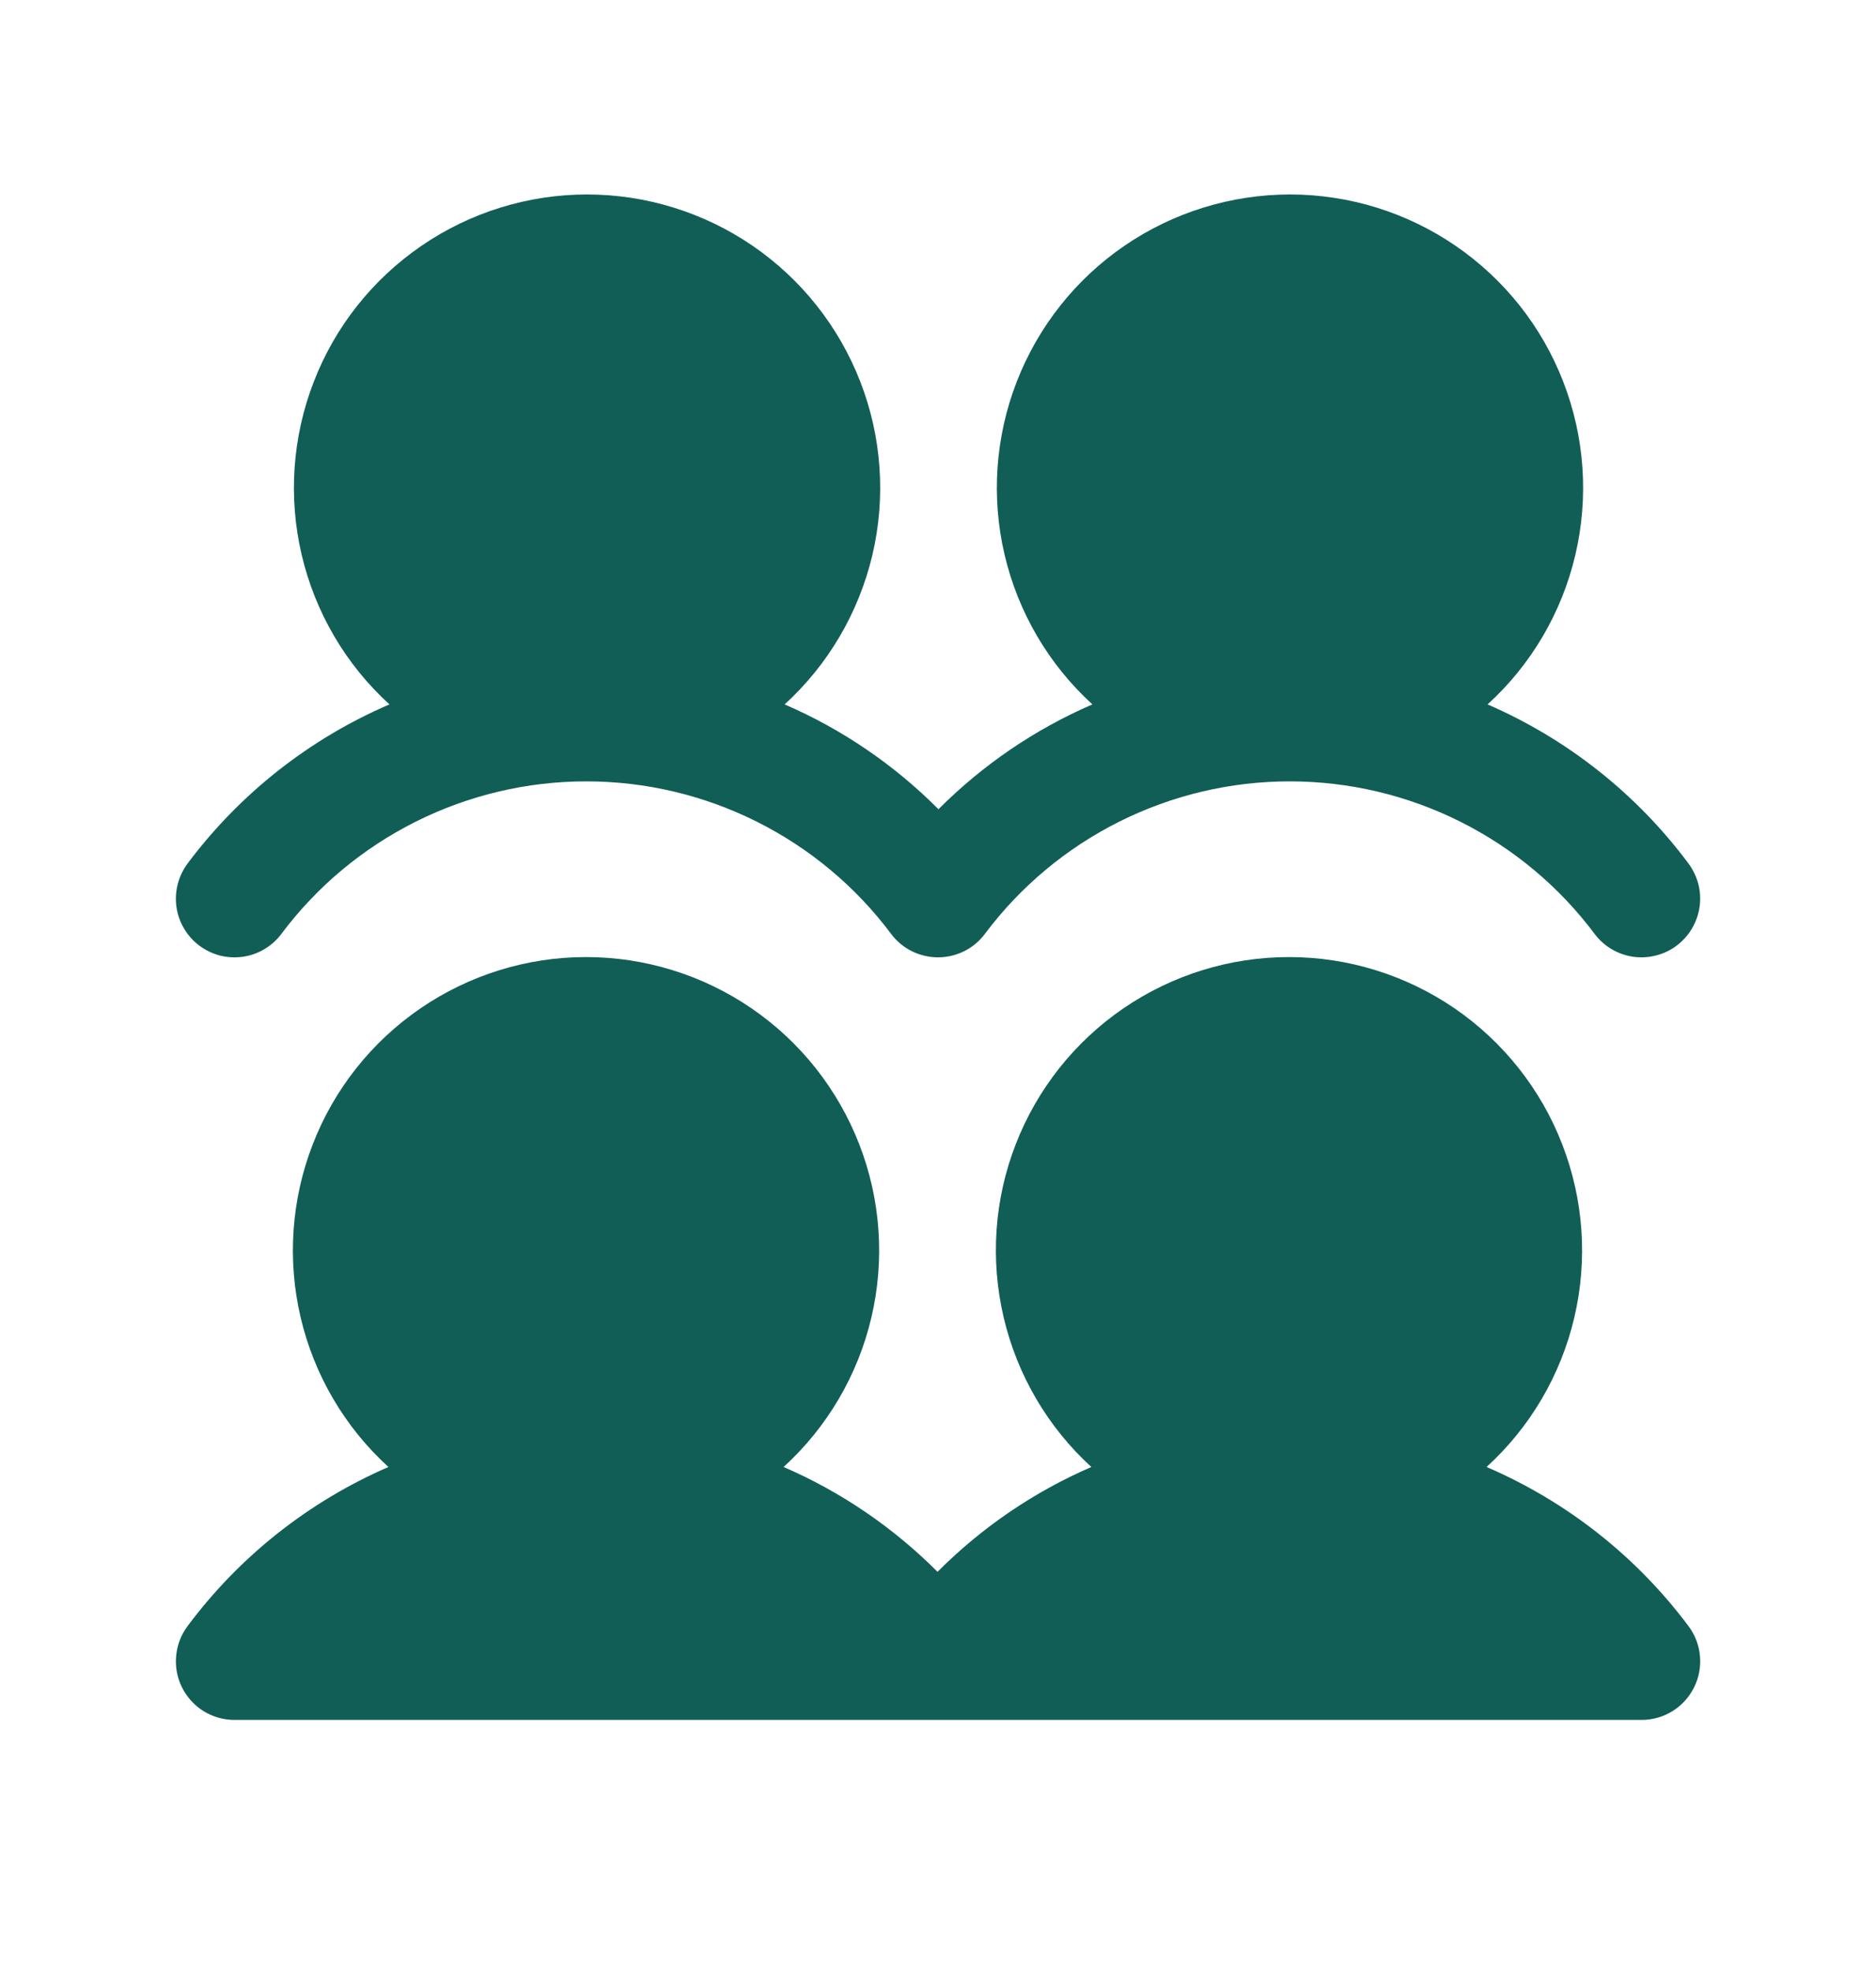 <svg width="20" height="21" viewBox="0 0 20 21" fill="none" xmlns="http://www.w3.org/2000/svg">
  <path d="M18 17.324C18.07 17.417 18.113 17.528 18.123 17.643C18.134 17.759 18.112 17.875 18.06 17.979C18.008 18.083 17.928 18.171 17.829 18.232C17.73 18.293 17.616 18.325 17.5 18.325H2.5C2.384 18.325 2.27 18.293 2.171 18.232C2.073 18.171 1.993 18.083 1.941 17.98C1.889 17.876 1.867 17.759 1.878 17.644C1.888 17.528 1.93 17.418 2 17.325C2.553 16.583 3.291 15.999 4.141 15.63C3.675 15.206 3.349 14.65 3.205 14.036C3.061 13.423 3.106 12.78 3.334 12.193C3.561 11.605 3.962 11.1 4.482 10.744C5.002 10.388 5.617 10.197 6.247 10.197C6.877 10.197 7.493 10.388 8.013 10.744C8.533 11.1 8.933 11.605 9.161 12.193C9.389 12.78 9.434 13.423 9.29 14.036C9.146 14.65 8.819 15.206 8.354 15.63C8.967 15.895 9.523 16.274 9.995 16.747C10.466 16.274 11.023 15.895 11.635 15.63C11.17 15.206 10.844 14.65 10.7 14.036C10.556 13.423 10.6 12.78 10.828 12.193C11.056 11.605 11.456 11.1 11.976 10.744C12.496 10.388 13.112 10.197 13.742 10.197C14.372 10.197 14.988 10.388 15.508 10.744C16.027 11.1 16.428 11.605 16.655 12.193C16.883 12.78 16.928 13.423 16.784 14.036C16.64 14.65 16.314 15.206 15.848 15.63C16.702 15.997 17.444 16.581 18 17.324ZM2.125 10.075C2.191 10.124 2.265 10.16 2.345 10.181C2.424 10.201 2.507 10.205 2.588 10.194C2.67 10.182 2.748 10.155 2.818 10.113C2.889 10.071 2.951 10.016 3 9.95C3.378 9.445 3.869 9.036 4.433 8.754C4.997 8.472 5.619 8.325 6.25 8.325C6.881 8.325 7.503 8.472 8.067 8.754C8.631 9.036 9.122 9.445 9.5 9.95C9.558 10.028 9.634 10.091 9.72 10.134C9.807 10.177 9.903 10.2 10 10.2C10.097 10.2 10.193 10.177 10.28 10.134C10.366 10.091 10.442 10.028 10.5 9.95C10.878 9.445 11.369 9.036 11.933 8.754C12.497 8.472 13.119 8.325 13.75 8.325C14.381 8.325 15.003 8.472 15.567 8.754C16.131 9.036 16.622 9.445 17 9.95C17.049 10.016 17.111 10.071 17.182 10.113C17.252 10.155 17.331 10.182 17.412 10.194C17.493 10.205 17.576 10.201 17.655 10.18C17.735 10.16 17.81 10.124 17.875 10.075C17.941 10.025 17.996 9.964 18.038 9.893C18.08 9.822 18.107 9.744 18.119 9.663C18.131 9.581 18.126 9.499 18.106 9.419C18.085 9.34 18.049 9.265 18 9.199C17.447 8.457 16.709 7.874 15.859 7.505C16.325 7.081 16.651 6.525 16.795 5.911C16.939 5.298 16.894 4.655 16.666 4.068C16.439 3.48 16.038 2.975 15.518 2.619C14.998 2.263 14.383 2.072 13.753 2.072C13.123 2.072 12.507 2.263 11.987 2.619C11.467 2.975 11.067 3.48 10.839 4.068C10.611 4.655 10.566 5.298 10.71 5.911C10.854 6.525 11.181 7.081 11.646 7.505C11.033 7.77 10.477 8.149 10.005 8.622C9.534 8.149 8.978 7.77 8.365 7.505C8.83 7.081 9.156 6.525 9.301 5.911C9.445 5.298 9.4 4.655 9.172 4.068C8.944 3.48 8.544 2.975 8.024 2.619C7.504 2.263 6.888 2.072 6.258 2.072C5.628 2.072 5.013 2.263 4.493 2.619C3.973 2.975 3.572 3.48 3.345 4.068C3.117 4.655 3.072 5.298 3.216 5.911C3.36 6.525 3.686 7.081 4.152 7.505C3.298 7.872 2.556 8.457 2 9.2C1.951 9.266 1.915 9.34 1.895 9.42C1.874 9.499 1.87 9.582 1.881 9.663C1.893 9.745 1.92 9.823 1.962 9.893C2.004 9.964 2.059 10.026 2.125 10.075Z" fill="#115E56"/>
</svg>